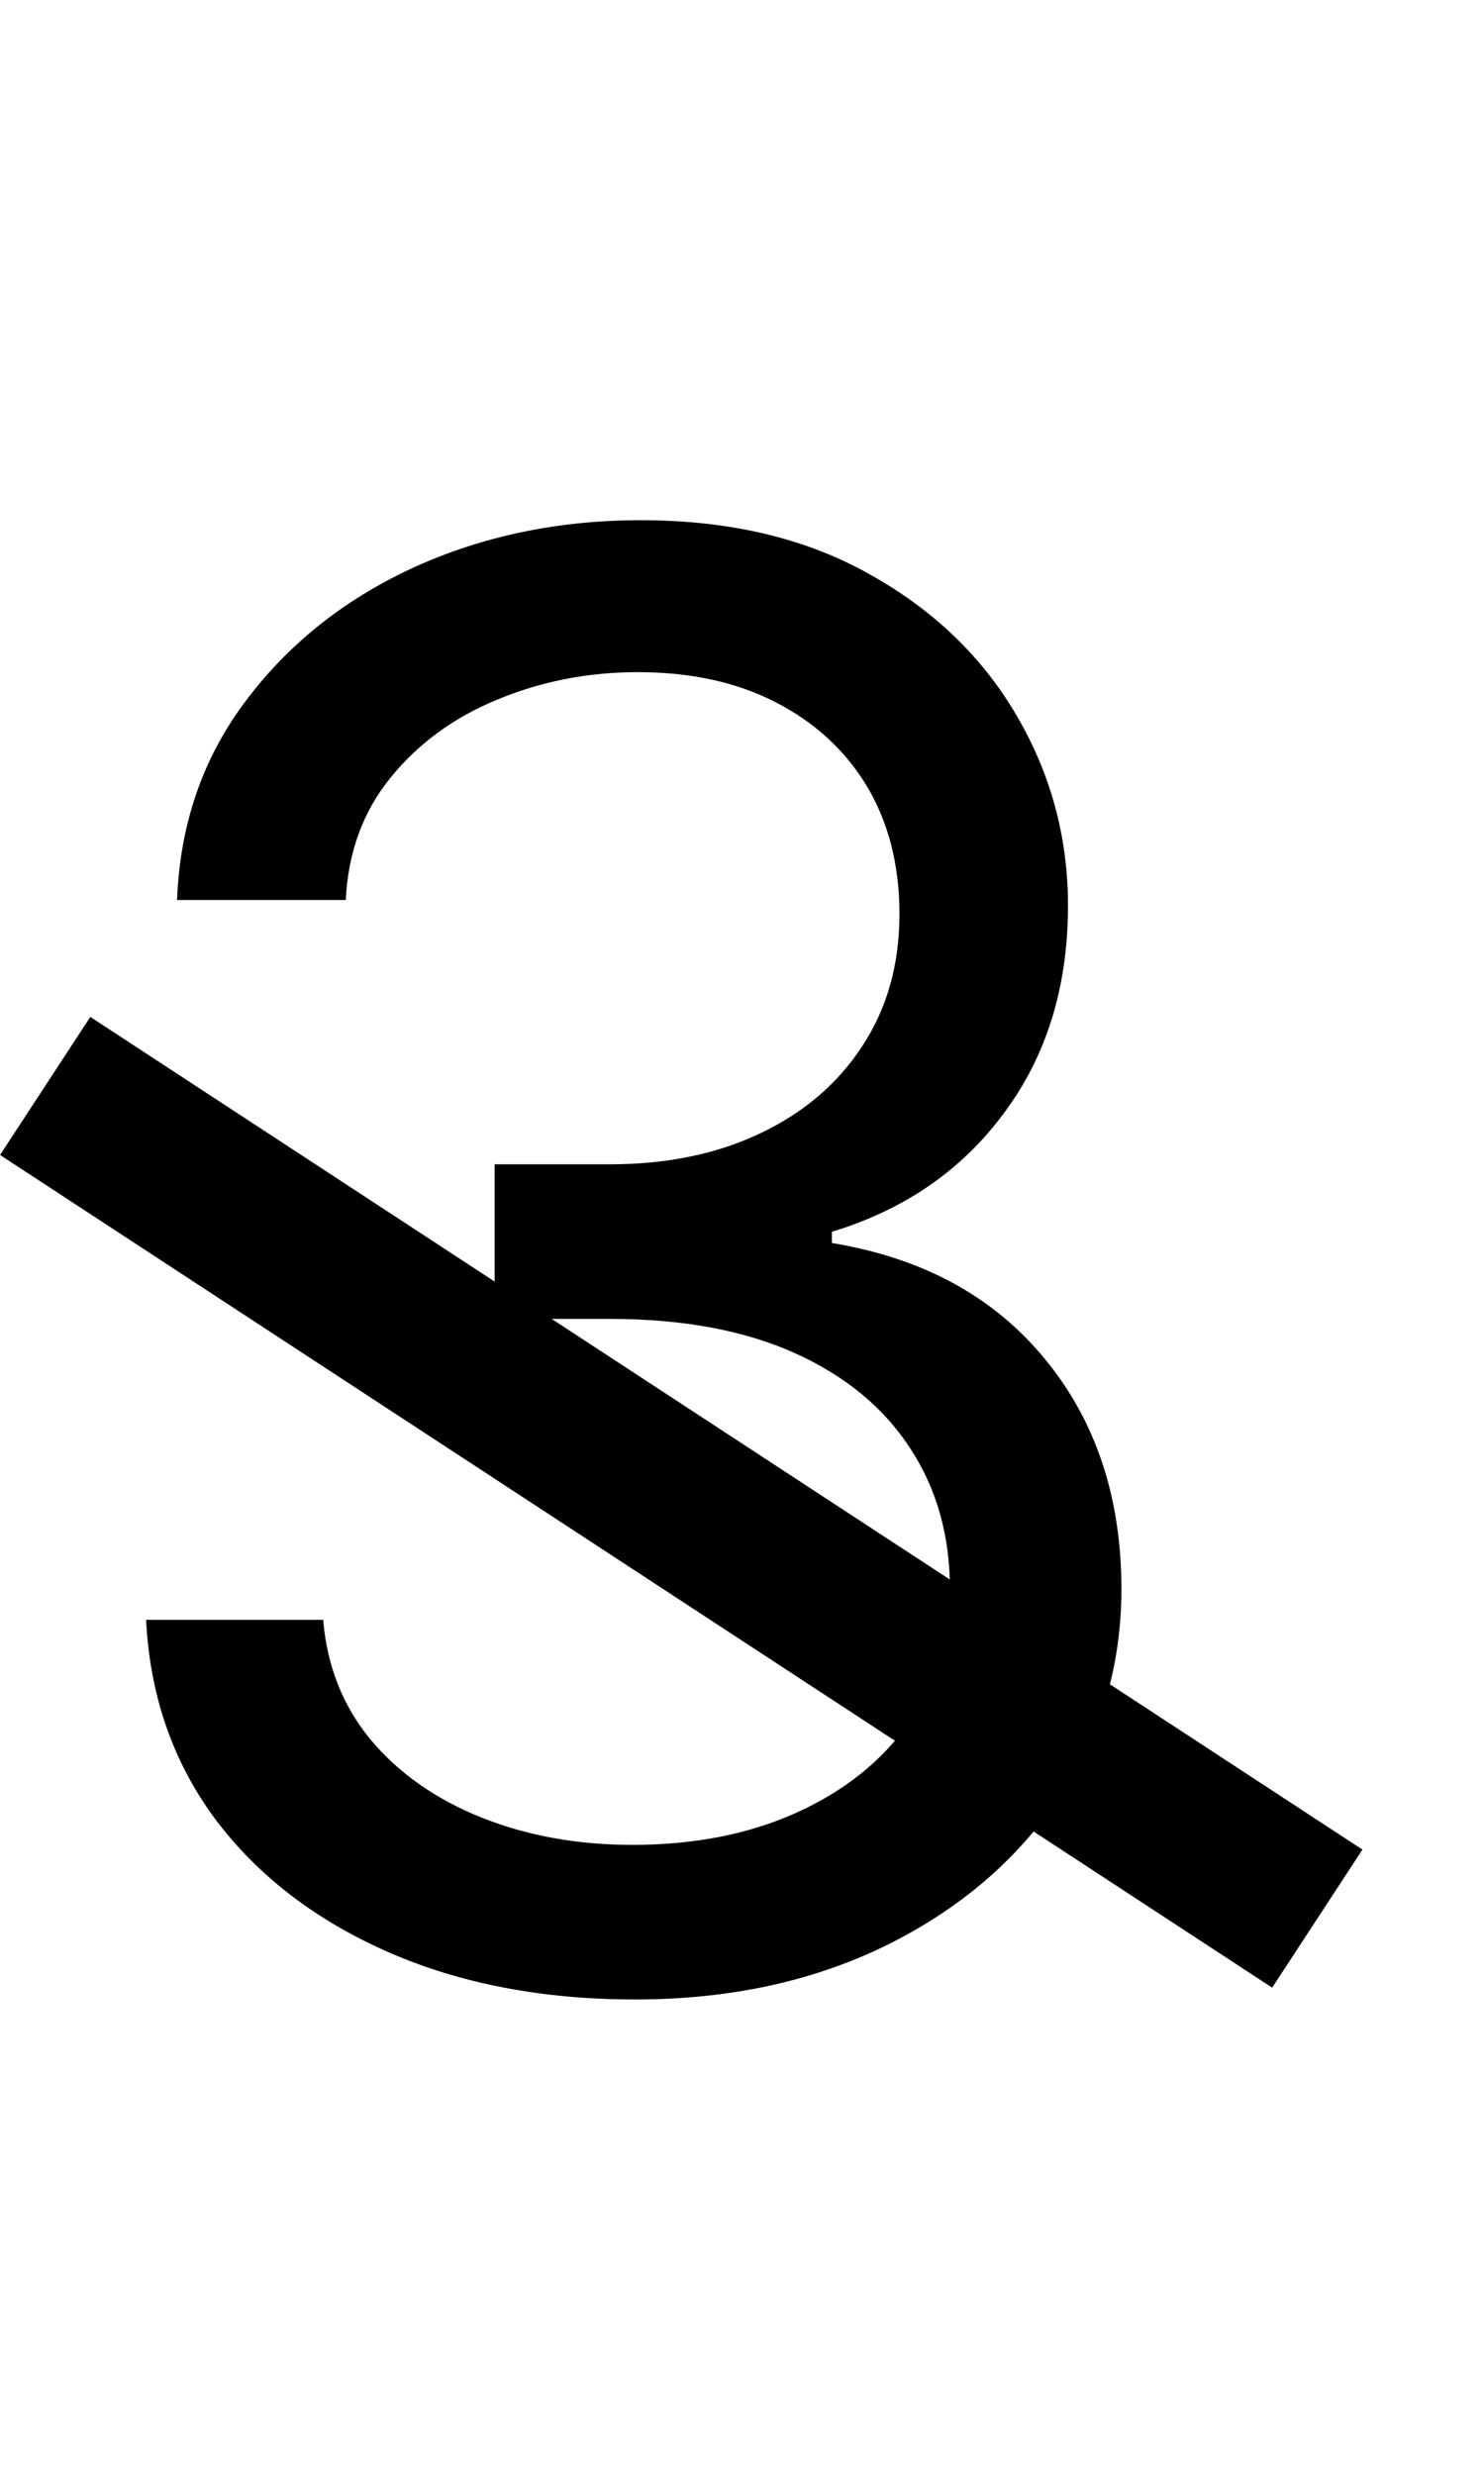 <svg width="9" height="15" viewBox="0 0 9 15" fill="none" xmlns="http://www.w3.org/2000/svg">
<g id="mi-n-sharp">
<g id="mi-n-sharp-g">
<path id="mi-n-sharp_2" d="M3.852 12.119C3.29 12.119 2.788 12.023 2.348 11.829C1.911 11.636 1.562 11.368 1.304 11.024C1.048 10.678 0.909 10.276 0.886 9.818H1.96C1.983 10.099 2.08 10.342 2.25 10.547C2.42 10.749 2.643 10.905 2.919 11.016C3.195 11.126 3.5 11.182 3.835 11.182C4.21 11.182 4.543 11.117 4.832 10.986C5.122 10.855 5.349 10.673 5.514 10.44C5.679 10.207 5.761 9.938 5.761 9.631C5.761 9.31 5.682 9.027 5.523 8.783C5.364 8.536 5.131 8.342 4.824 8.203C4.517 8.064 4.142 7.994 3.699 7.994H3V7.057H3.699C4.045 7.057 4.349 6.994 4.611 6.869C4.875 6.744 5.081 6.568 5.229 6.341C5.379 6.114 5.455 5.847 5.455 5.54C5.455 5.244 5.389 4.987 5.259 4.768C5.128 4.55 4.943 4.379 4.705 4.257C4.469 4.135 4.19 4.074 3.869 4.074C3.568 4.074 3.284 4.129 3.017 4.24C2.753 4.348 2.537 4.506 2.369 4.713C2.202 4.918 2.111 5.165 2.097 5.455H1.074C1.091 4.997 1.229 4.597 1.487 4.253C1.746 3.906 2.084 3.636 2.501 3.443C2.922 3.25 3.384 3.153 3.886 3.153C4.426 3.153 4.889 3.263 5.276 3.482C5.662 3.697 5.959 3.983 6.166 4.338C6.374 4.693 6.477 5.077 6.477 5.489C6.477 5.98 6.348 6.399 6.089 6.746C5.834 7.092 5.486 7.332 5.045 7.466V7.534C5.597 7.625 6.027 7.859 6.337 8.237C6.646 8.612 6.801 9.077 6.801 9.631C6.801 10.105 6.672 10.531 6.413 10.909C6.158 11.284 5.808 11.579 5.365 11.796C4.922 12.011 4.418 12.119 3.852 12.119Z" fill="black"/>
<line id="mi-n-sharp-line" x1="0.274" y1="6.582" x2="7.989" y2="11.629" stroke="black"/>
</g>
</g>
</svg>
